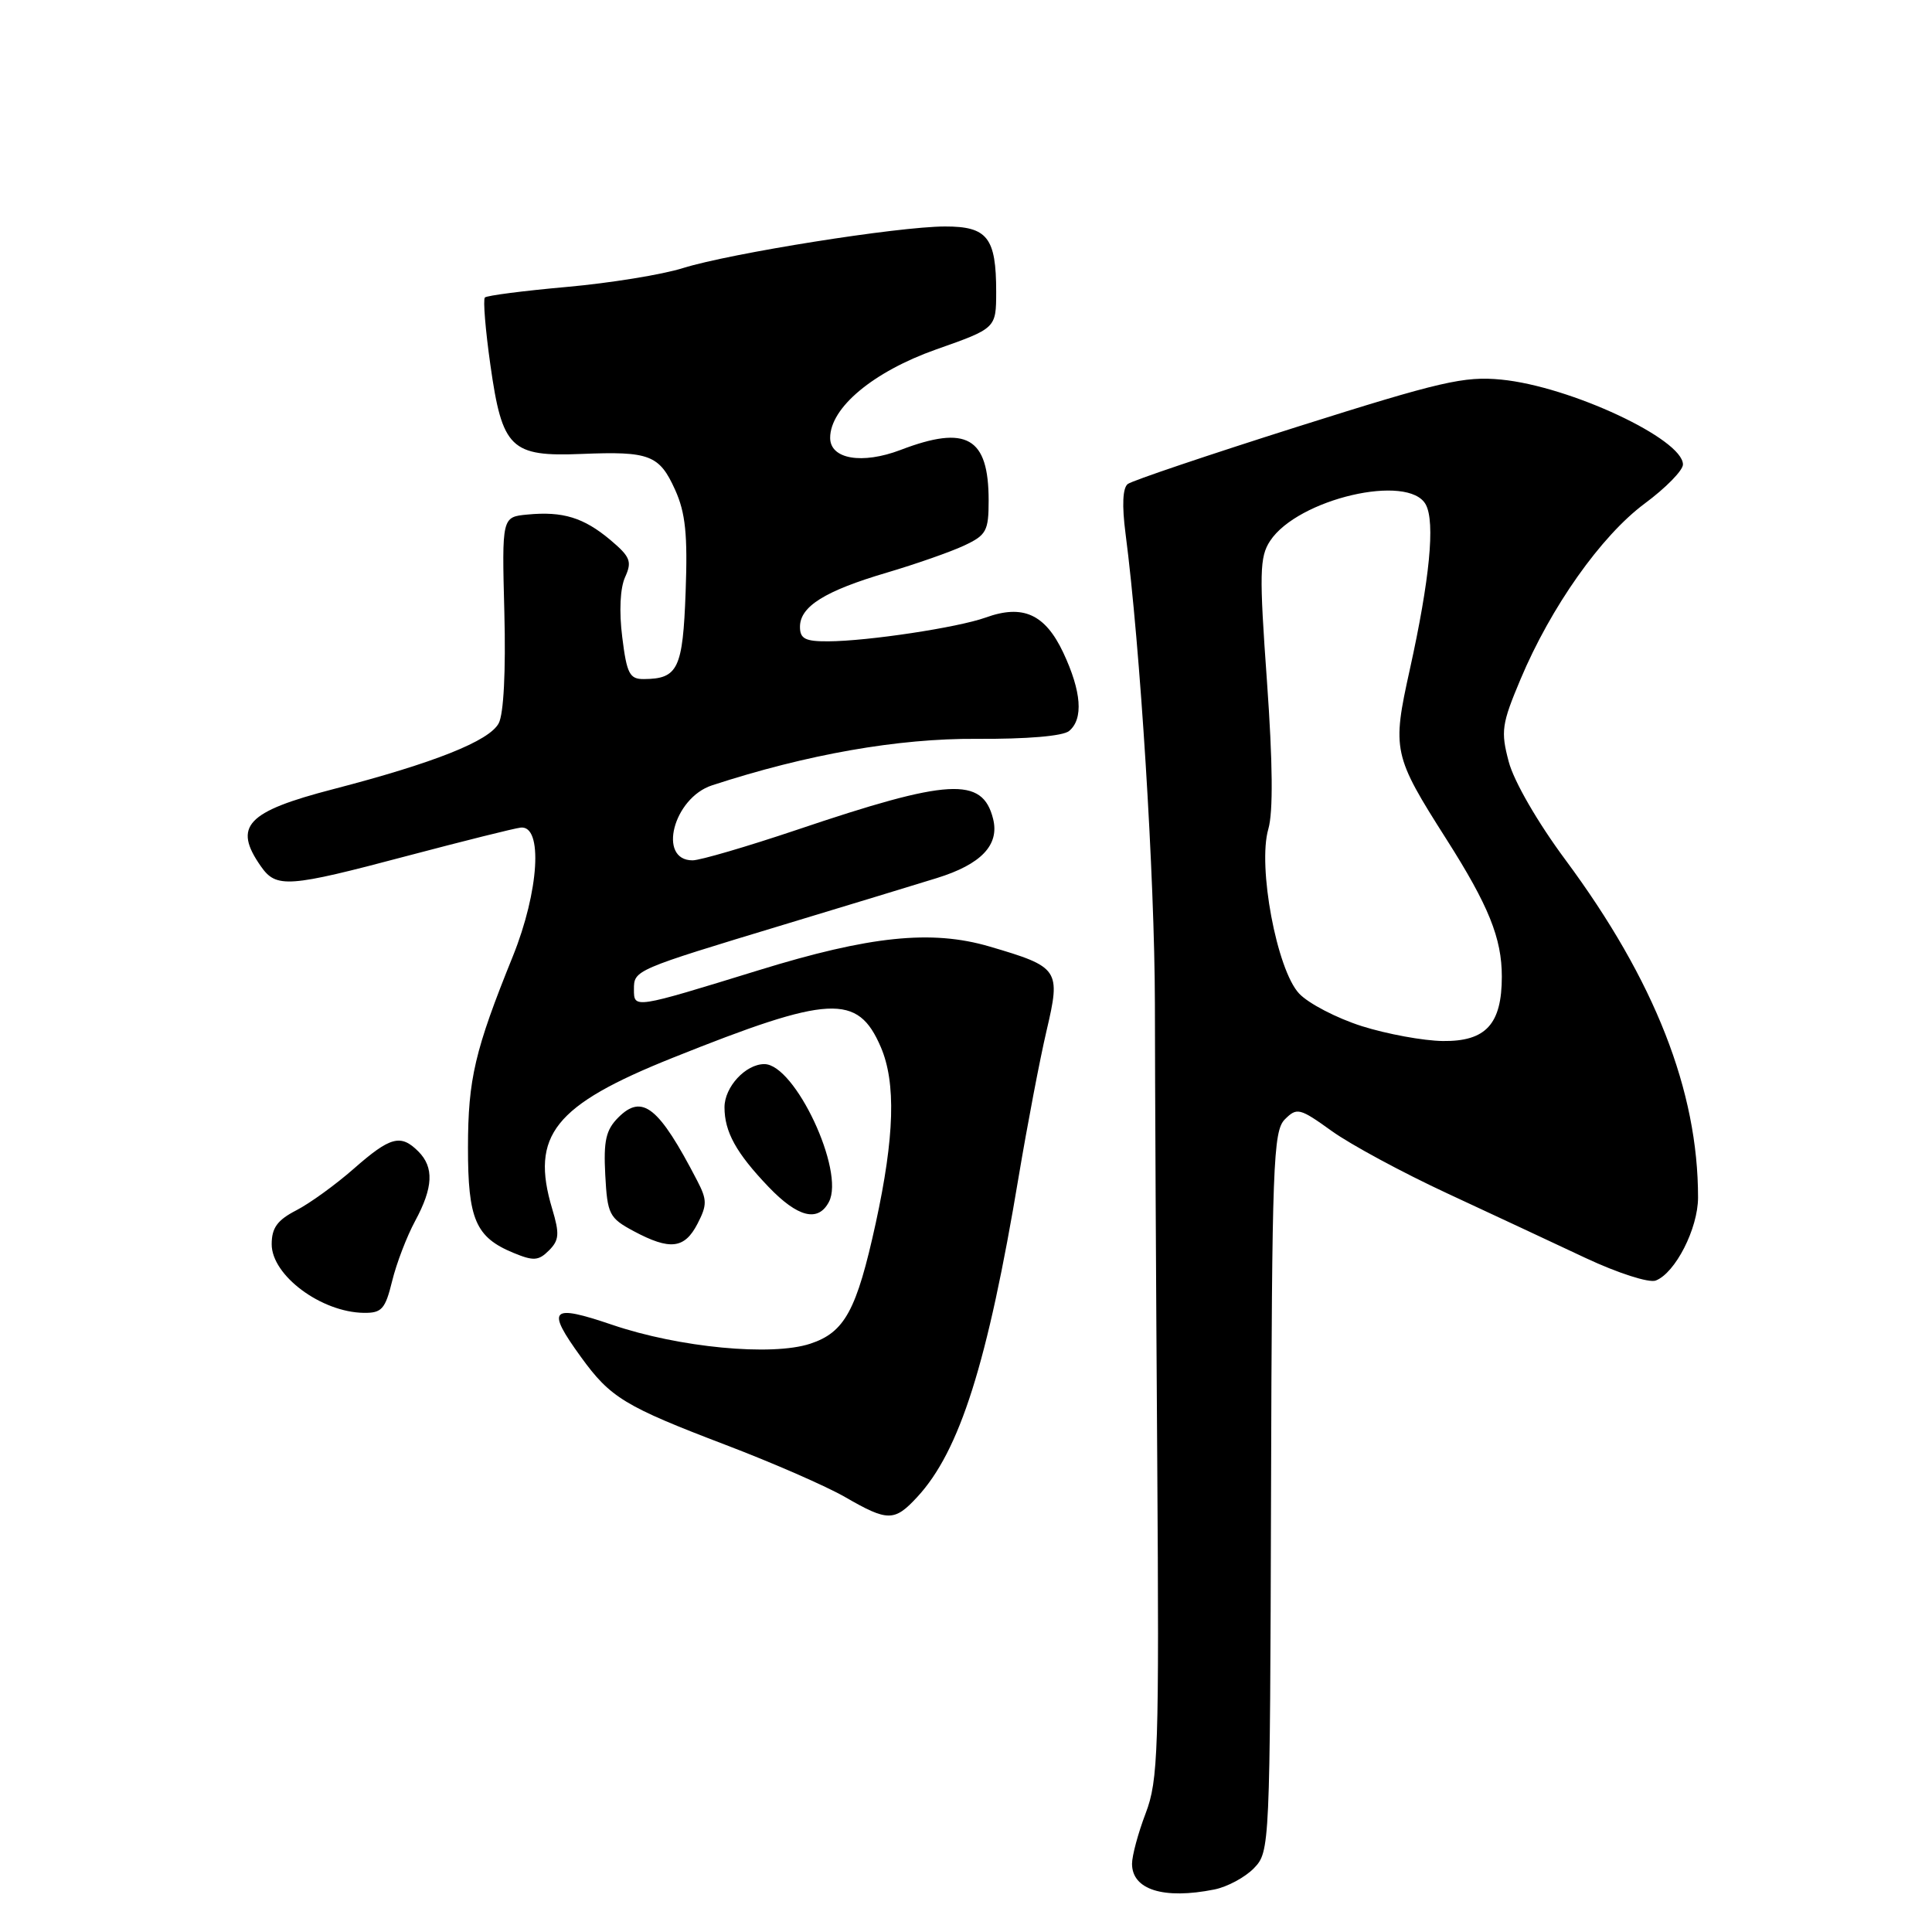 <?xml version="1.0" encoding="UTF-8" standalone="no"?>
<!DOCTYPE svg PUBLIC "-//W3C//DTD SVG 1.1//EN" "http://www.w3.org/Graphics/SVG/1.1/DTD/svg11.dtd" >
<svg xmlns="http://www.w3.org/2000/svg" xmlns:xlink="http://www.w3.org/1999/xlink" version="1.1" viewBox="0 0 256 256">
 <g >
 <path fill="currentColor"
d=" M 160.89 250.37 C 162.62 250.03 164.99 248.75 166.16 247.54 C 168.26 245.36 168.28 244.80 168.42 197.68 C 168.54 154.27 168.70 149.87 170.25 148.32 C 171.85 146.72 172.21 146.81 176.47 149.87 C 178.96 151.66 185.83 155.37 191.75 158.12 C 197.66 160.87 205.94 164.73 210.14 166.71 C 214.37 168.69 218.50 170.02 219.39 169.68 C 221.99 168.68 224.99 162.79 225.00 158.69 C 225.01 144.55 219.26 129.90 207.44 113.95 C 203.77 109.01 200.60 103.53 199.92 100.95 C 198.84 96.89 198.98 95.94 201.48 90.00 C 205.50 80.43 212.16 71.01 217.92 66.73 C 220.72 64.66 223.00 62.33 223.00 61.55 C 223.00 58.18 208.05 51.19 198.93 50.30 C 194.01 49.82 190.91 50.54 171.93 56.54 C 160.15 60.27 150.02 63.69 149.44 64.13 C 148.76 64.64 148.65 66.95 149.14 70.71 C 151.09 85.67 153.00 116.27 153.03 133.00 C 153.04 143.18 153.18 170.40 153.34 193.50 C 153.60 232.02 153.47 235.89 151.81 240.26 C 150.81 242.88 150.00 245.89 150.00 246.96 C 150.00 250.40 154.19 251.71 160.89 250.37 Z  M 121.54 198.36 C 127.17 192.28 130.86 180.64 134.99 155.85 C 136.13 149.06 137.78 140.39 138.67 136.59 C 140.58 128.45 140.36 128.13 131.09 125.41 C 123.43 123.17 115.26 124.01 100.50 128.57 C 83.95 133.67 84.00 133.67 84.00 131.10 C 84.00 128.54 84.02 128.53 104.00 122.48 C 112.53 119.90 121.58 117.14 124.13 116.35 C 130.01 114.53 132.46 111.96 131.59 108.50 C 130.18 102.89 125.77 103.14 105.55 109.97 C 98.97 112.18 92.77 114.00 91.77 114.00 C 87.08 114.00 89.23 105.73 94.35 104.06 C 106.93 99.95 119.00 97.83 129.41 97.90 C 136.04 97.94 140.85 97.54 141.66 96.86 C 143.58 95.27 143.31 91.64 140.89 86.48 C 138.48 81.37 135.54 80.04 130.60 81.83 C 126.91 83.15 115.03 84.95 109.75 84.98 C 106.70 85.00 106.00 84.64 106.00 83.06 C 106.00 80.36 109.30 78.30 117.50 75.88 C 121.35 74.74 125.96 73.13 127.75 72.29 C 130.70 70.91 131.00 70.36 131.00 66.32 C 131.00 57.94 128.09 56.27 119.33 59.62 C 114.23 61.56 110.00 60.84 110.00 58.02 C 110.00 54.01 115.72 49.25 124.05 46.30 C 131.99 43.50 131.99 43.50 132.00 38.68 C 132.00 31.48 130.84 30.00 125.21 30.01 C 118.99 30.02 96.82 33.55 90.50 35.52 C 87.75 36.39 80.82 37.51 75.11 38.02 C 69.40 38.53 64.51 39.16 64.25 39.42 C 63.99 39.68 64.32 43.71 64.98 48.37 C 66.55 59.45 67.67 60.53 77.07 60.15 C 86.08 59.78 87.37 60.28 89.46 64.91 C 90.83 67.95 91.13 70.83 90.85 78.42 C 90.48 88.62 89.84 89.95 85.32 89.98 C 83.43 90.00 83.05 89.28 82.45 84.42 C 82.02 81.02 82.17 77.92 82.83 76.47 C 83.77 74.40 83.52 73.78 80.88 71.55 C 77.34 68.58 74.58 67.73 69.89 68.18 C 66.50 68.50 66.50 68.50 66.83 81.17 C 67.03 88.94 66.74 94.61 66.08 95.84 C 64.83 98.19 57.54 101.09 44.14 104.57 C 32.66 107.55 30.85 109.48 34.56 114.78 C 36.61 117.72 38.14 117.61 54.00 113.40 C 61.42 111.44 68.17 109.75 69.00 109.66 C 71.97 109.34 71.43 118.09 67.96 126.70 C 62.91 139.18 62.02 142.98 62.01 152.03 C 62.00 161.57 63.02 163.94 68.03 166.01 C 70.69 167.11 71.36 167.07 72.74 165.69 C 74.10 164.33 74.16 163.49 73.17 160.18 C 70.25 150.44 73.44 146.45 89.12 140.17 C 109.98 131.82 113.65 131.63 116.71 138.74 C 118.74 143.46 118.53 150.63 116.04 162.07 C 113.51 173.63 111.94 176.54 107.36 178.05 C 102.26 179.73 90.00 178.56 81.14 175.55 C 72.93 172.76 72.32 173.38 76.98 179.81 C 80.89 185.21 82.77 186.35 96.19 191.47 C 102.41 193.84 109.53 196.95 112.00 198.38 C 117.63 201.63 118.52 201.63 121.54 198.36 Z  M 51.96 169.75 C 52.53 167.41 53.90 163.84 55.00 161.80 C 57.41 157.35 57.53 154.67 55.43 152.57 C 53.10 150.24 51.73 150.60 46.89 154.85 C 44.48 156.97 41.04 159.46 39.25 160.38 C 36.75 161.67 36.00 162.70 36.00 164.87 C 36.00 169.00 42.55 173.88 48.21 173.96 C 50.58 173.99 51.05 173.47 51.96 169.75 Z  M 92.42 162.16 C 93.71 159.66 93.70 158.98 92.38 156.44 C 87.30 146.64 85.11 144.89 81.93 148.07 C 80.29 149.71 79.96 151.15 80.20 155.68 C 80.48 160.92 80.72 161.39 83.98 163.14 C 88.78 165.70 90.70 165.48 92.42 162.16 Z  M 109.84 159.25 C 111.98 155.17 105.33 141.00 101.28 141.00 C 98.80 141.00 96.00 144.03 96.00 146.72 C 96.00 149.98 97.55 152.78 101.82 157.25 C 105.71 161.32 108.41 161.99 109.84 159.25 Z  M 180.45 135.97 C 177.12 134.91 173.38 132.97 172.14 131.65 C 169.18 128.50 166.62 114.79 168.06 109.85 C 168.71 107.62 168.65 101.11 167.88 90.29 C 166.85 75.96 166.90 73.80 168.29 71.68 C 171.95 66.10 186.68 62.67 188.93 66.87 C 190.18 69.21 189.45 76.76 186.80 88.75 C 184.44 99.41 184.59 100.09 191.67 111.22 C 197.25 119.99 199.00 124.32 199.00 129.40 C 199.00 135.70 196.89 138.01 191.19 137.94 C 188.61 137.91 183.78 137.02 180.45 135.97 Z "/>
</g>
</svg>